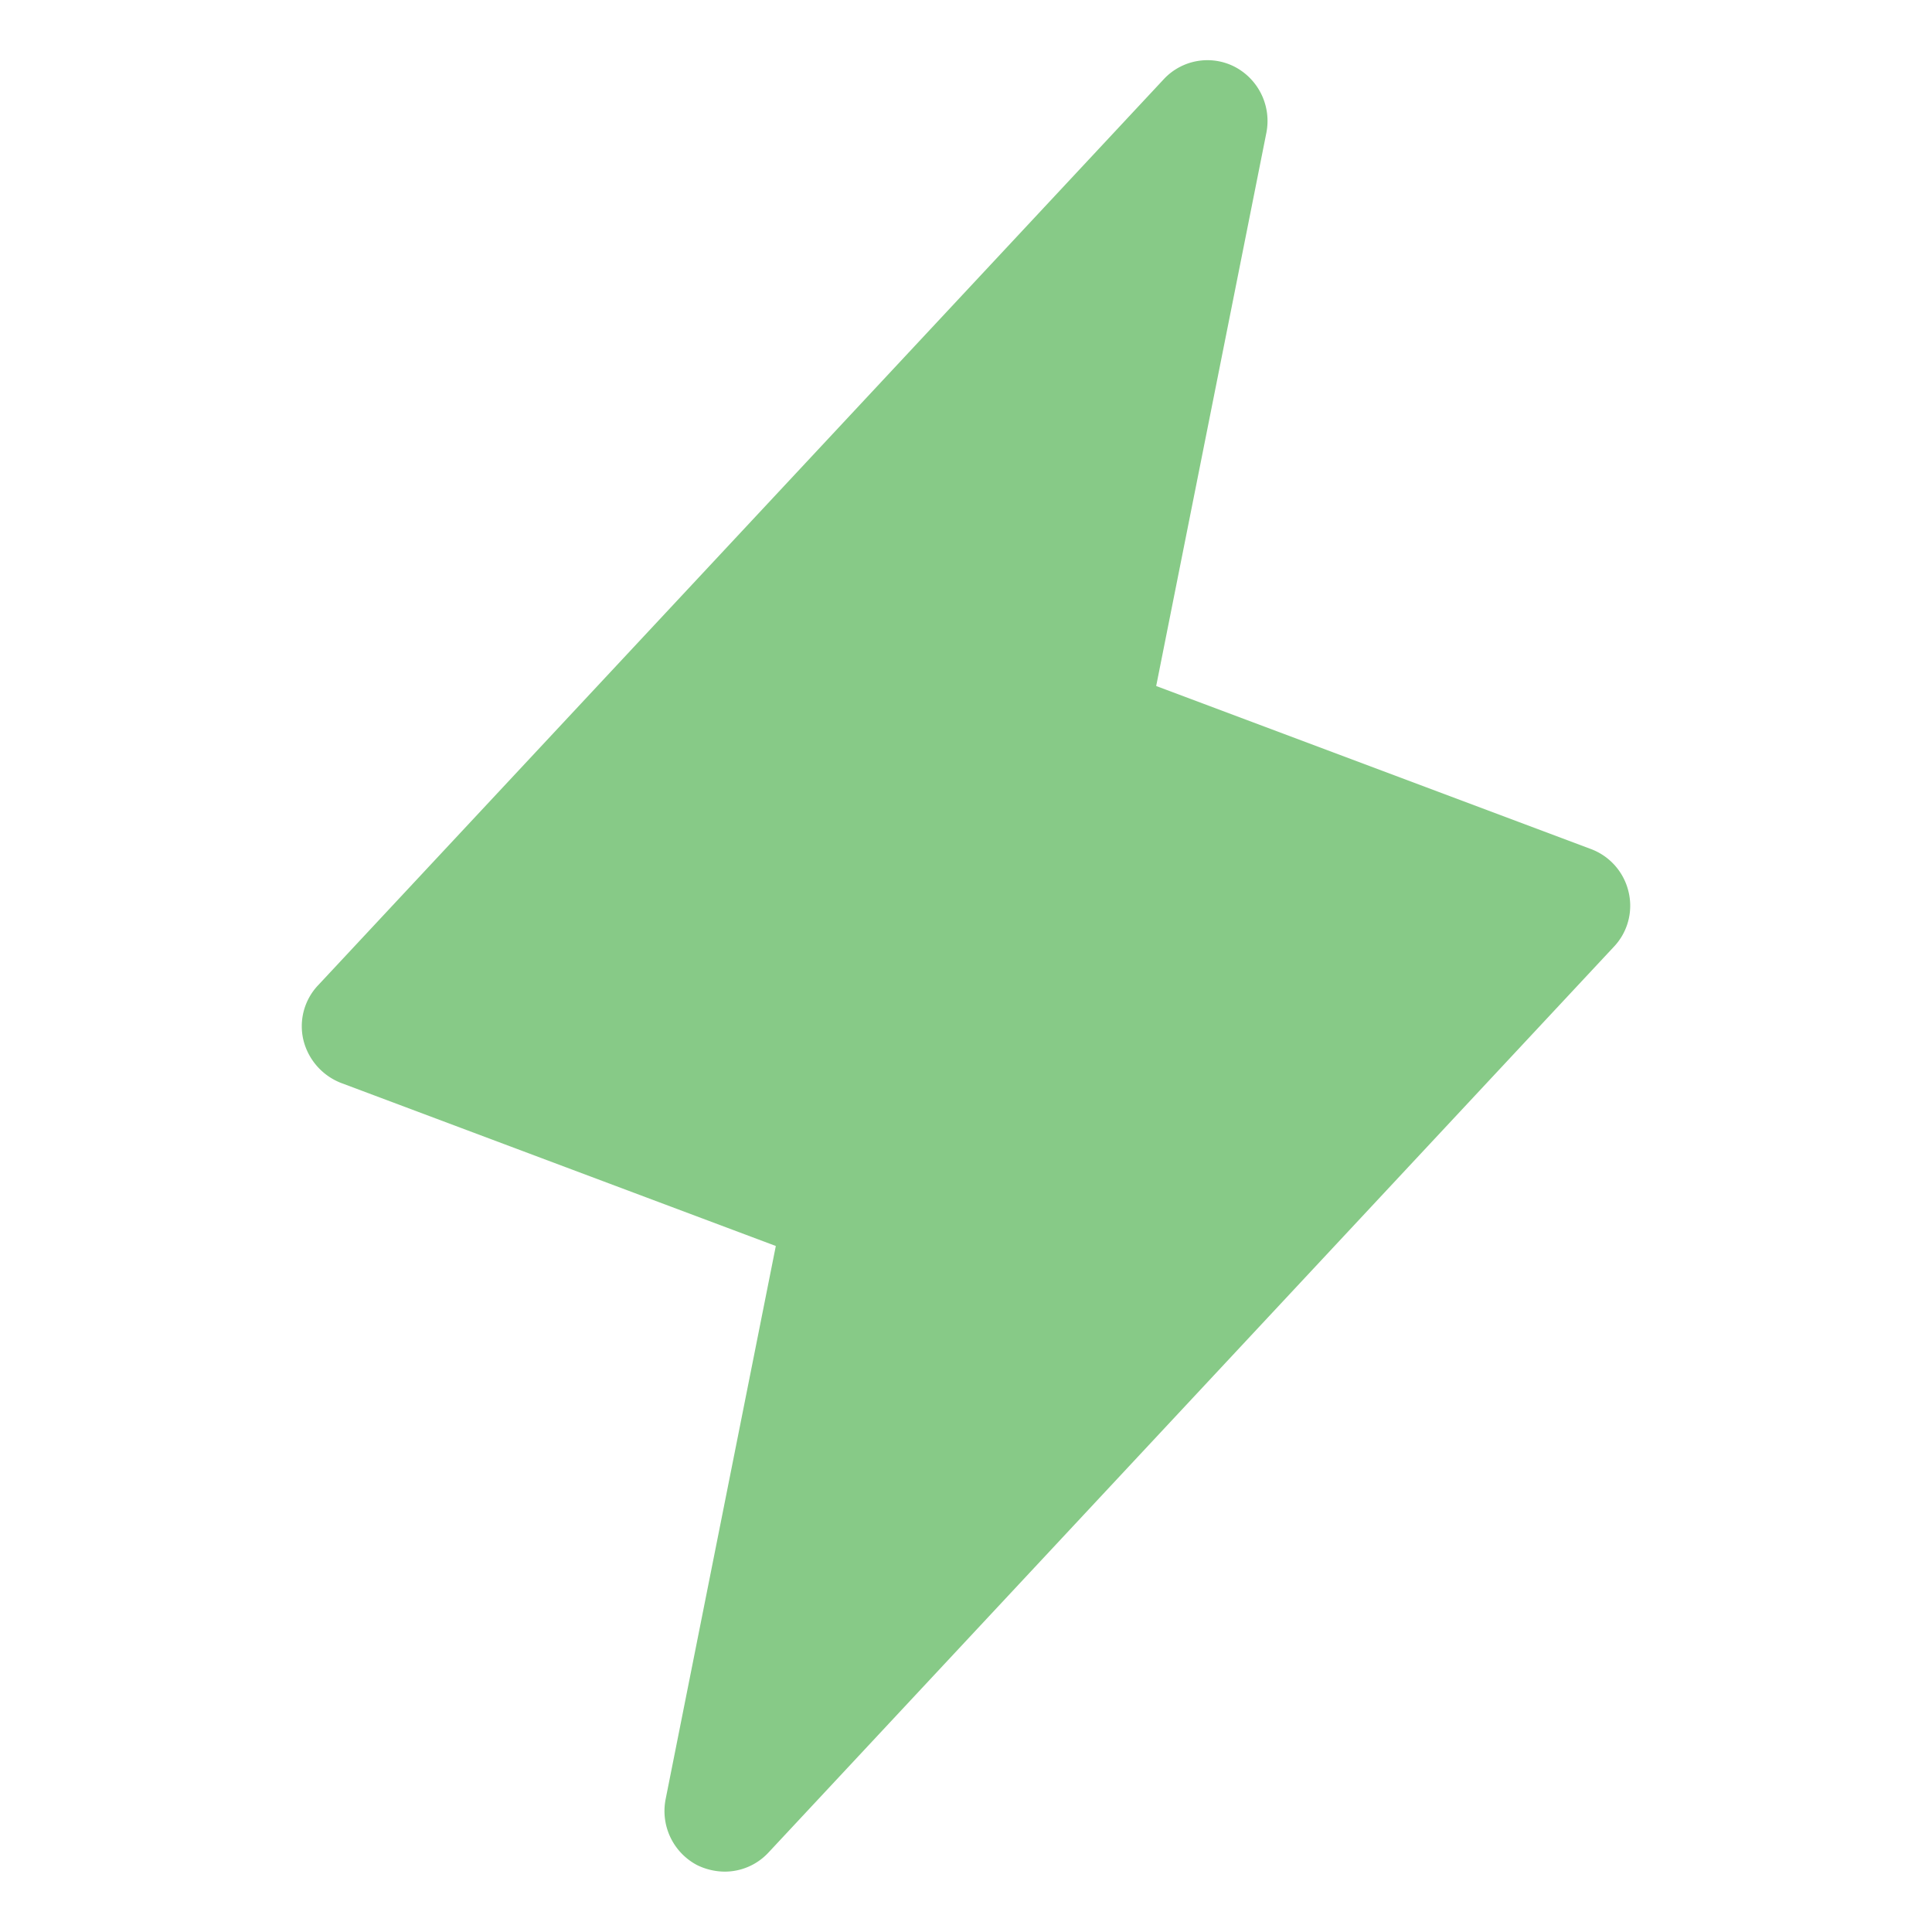 <svg xmlns="http://www.w3.org/2000/svg" viewBox="0 0 256 256" focusable="false" color="rgb(135, 202, 135)" style="user-select: none; width: 100%; height: 100%; display: inline-block; fill: rgb(135, 202, 135); flex-shrink: 0;"><g color="rgb(135, 202, 135)" weight="fill"><path d="M215.8,118.2a8,8,0,0,0-5-5.7L153.2,90.9l14.6-73.3a8.1,8.1,0,0,0-4.1-8.7,7.9,7.9,0,0,0-9.5,1.6l-112,120a7.9,7.9,0,0,0-2,7.3,8.2,8.2,0,0,0,5,5.7l57.6,21.6L88.2,238.4a8.1,8.1,0,0,0,4.1,8.7,8.4,8.4,0,0,0,3.7.9,7.9,7.9,0,0,0,5.8-2.5l112-120A7.9,7.9,0,0,0,215.8,118.2Z"></path></g></svg>